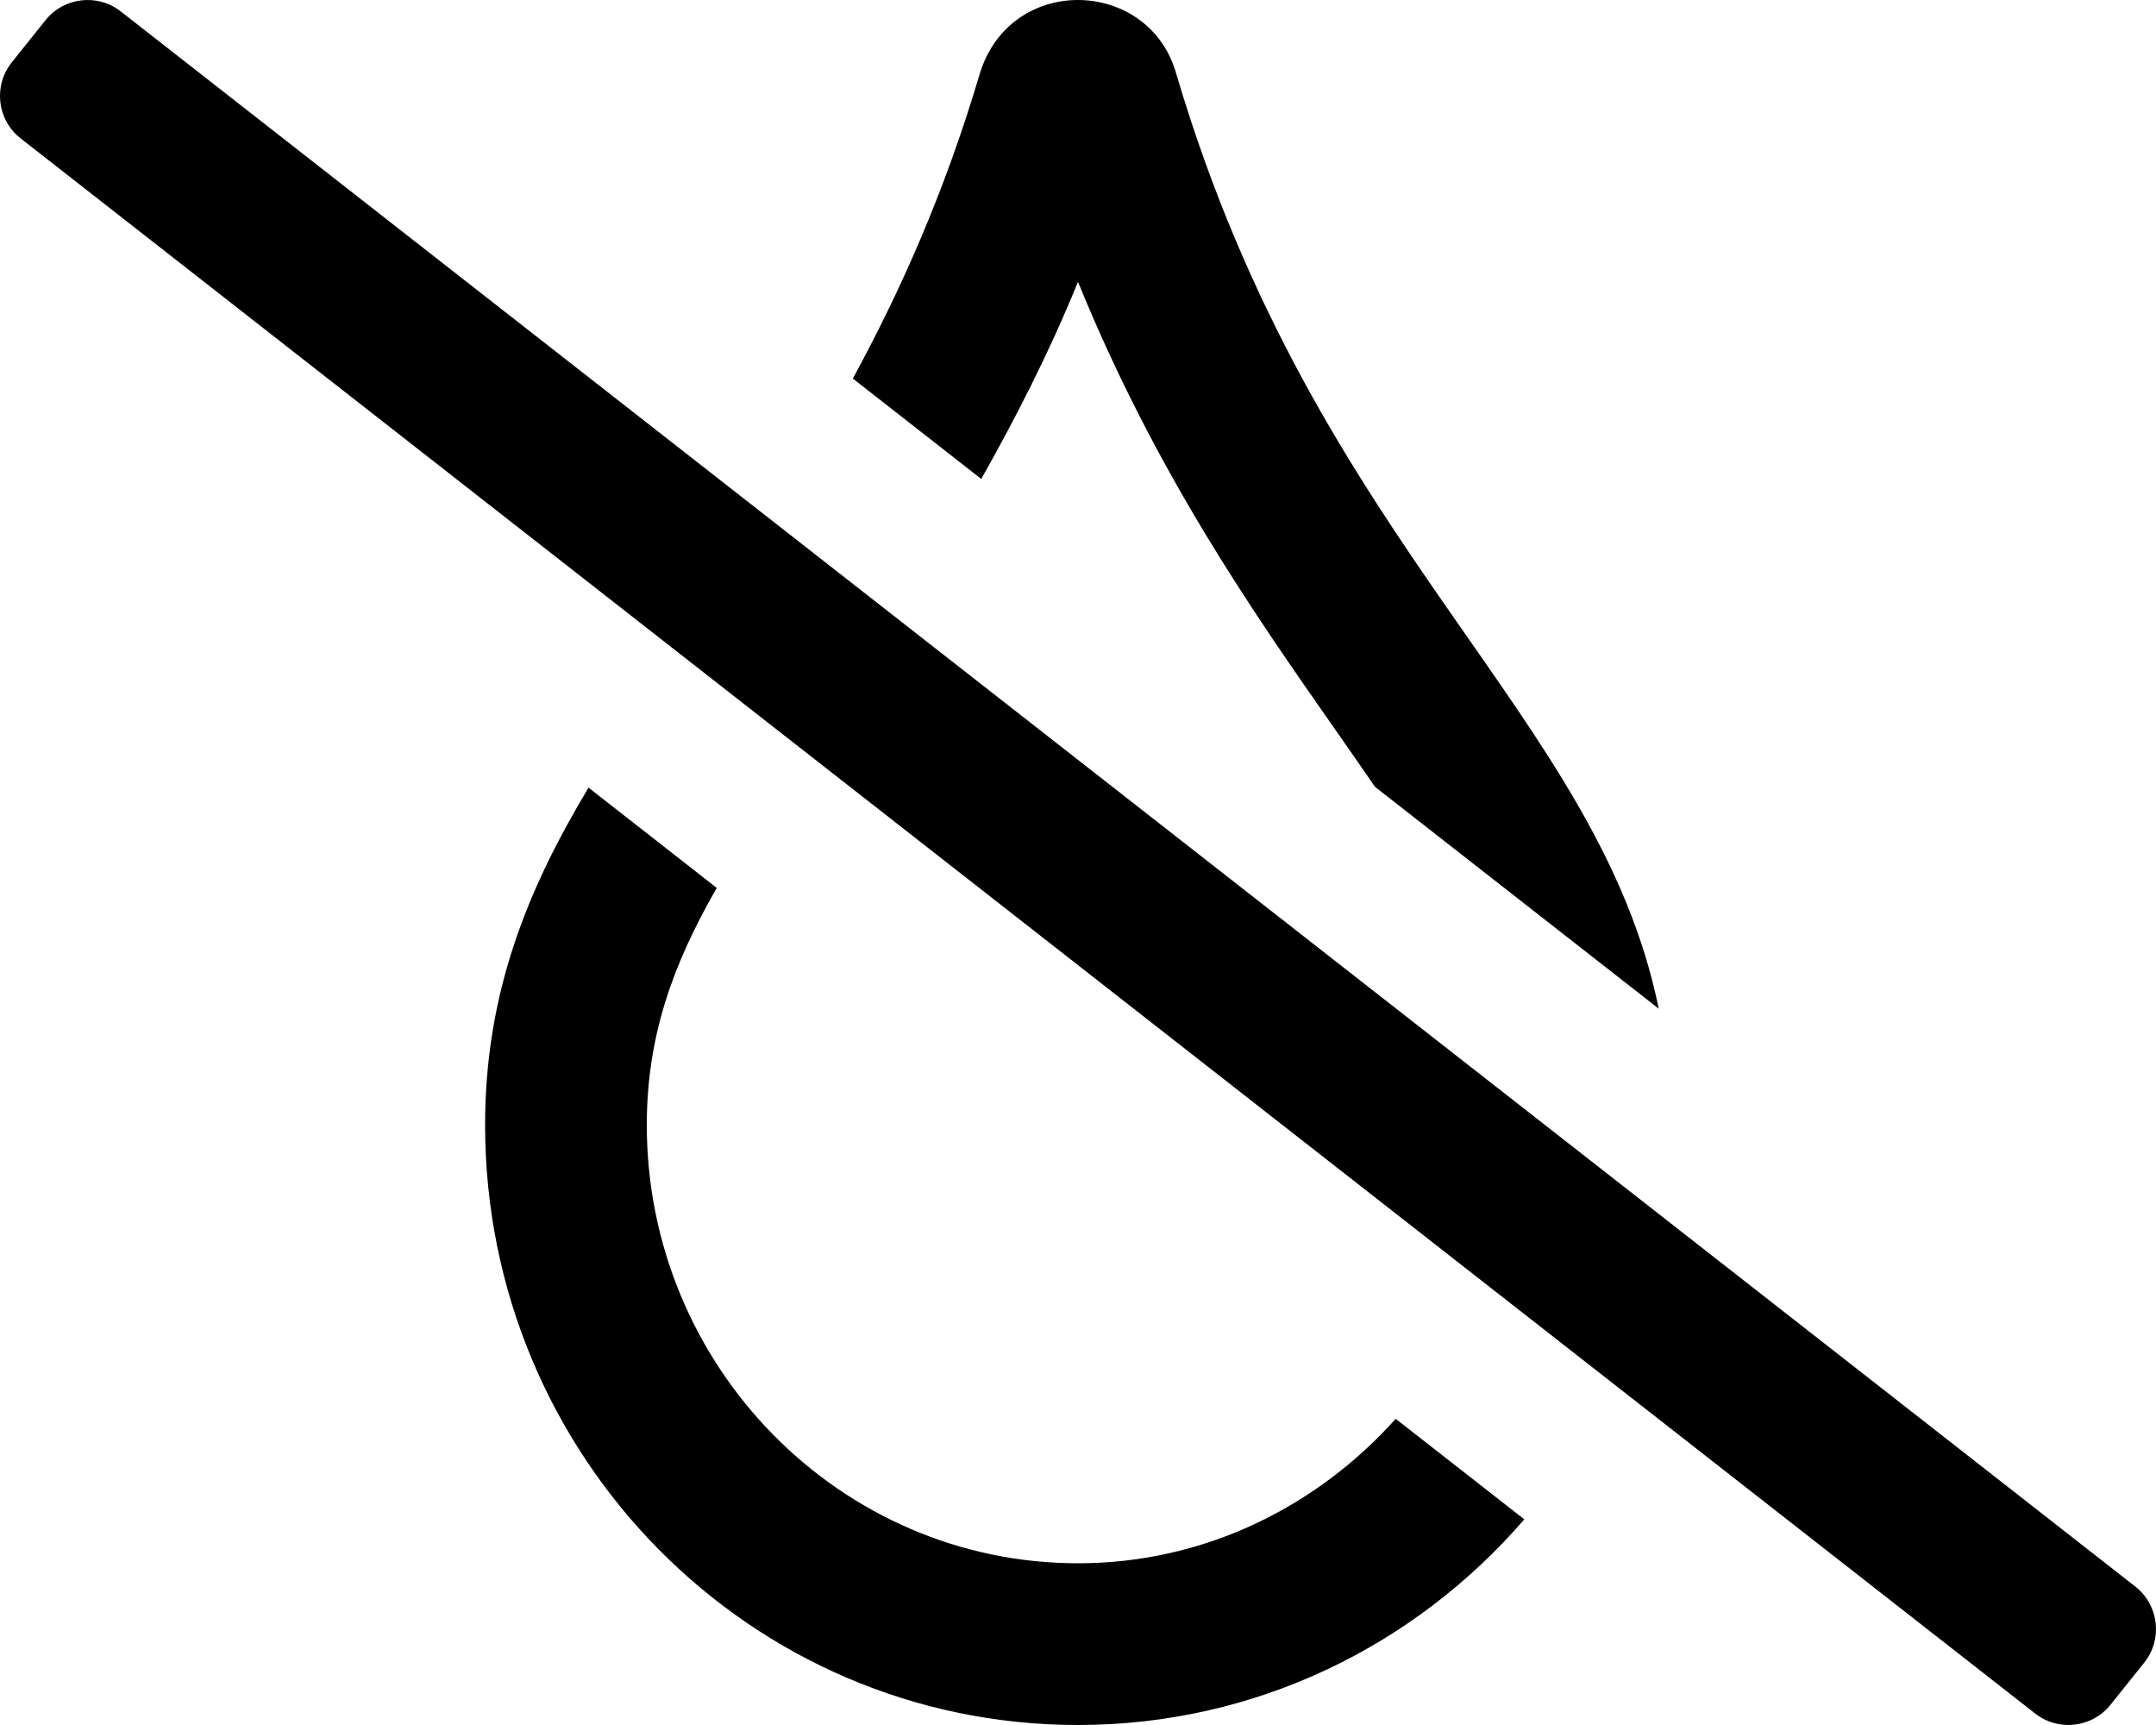 <svg xmlns="http://www.w3.org/2000/svg" viewBox="0 0 640 512"><path d="M633.99 471.01L36 3.51C29.1-2.01 19.03-.9 13.51 6l-10 12.49C-2.02 25.39-.9 35.46 6 40.98l598 467.51c6.9 5.52 16.96 4.4 22.49-2.49l10-12.49c5.52-6.9 4.41-16.97-2.5-22.5zM320 83.66c23.15 56.83 52.02 98.1 76.2 132.66 4.2 6 8.16 11.69 11.95 17.21l84.24 65.86c-17.92-87.7-101.36-136.27-143.17-277.3C345.21 7.54 332.61 0 319.97 0c-12.35 0-24.74 7.2-29.19 22.09-10.44 35.2-23.58 64.47-37.62 90.27l38.12 29.8c10.01-17.75 19.83-36.71 28.72-58.5zM320 464c-70.58 0-128-58.36-128-130.09 0-26.35 7.73-47.65 20.76-70.37l-38.06-29.76c-18.15 30.24-30.7 60.94-30.7 100.13C144 432.35 222.72 512 320 512c52.93 0 100.23-23.69 132.48-61.04l-38.17-29.84C390.88 447.27 357.46 464 320 464z"/></svg>
<!--
Font Awesome Pro 5.4.2 by @fontawesome - https://fontawesome.com
License - https://fontawesome.com/license (Commercial License)
-->